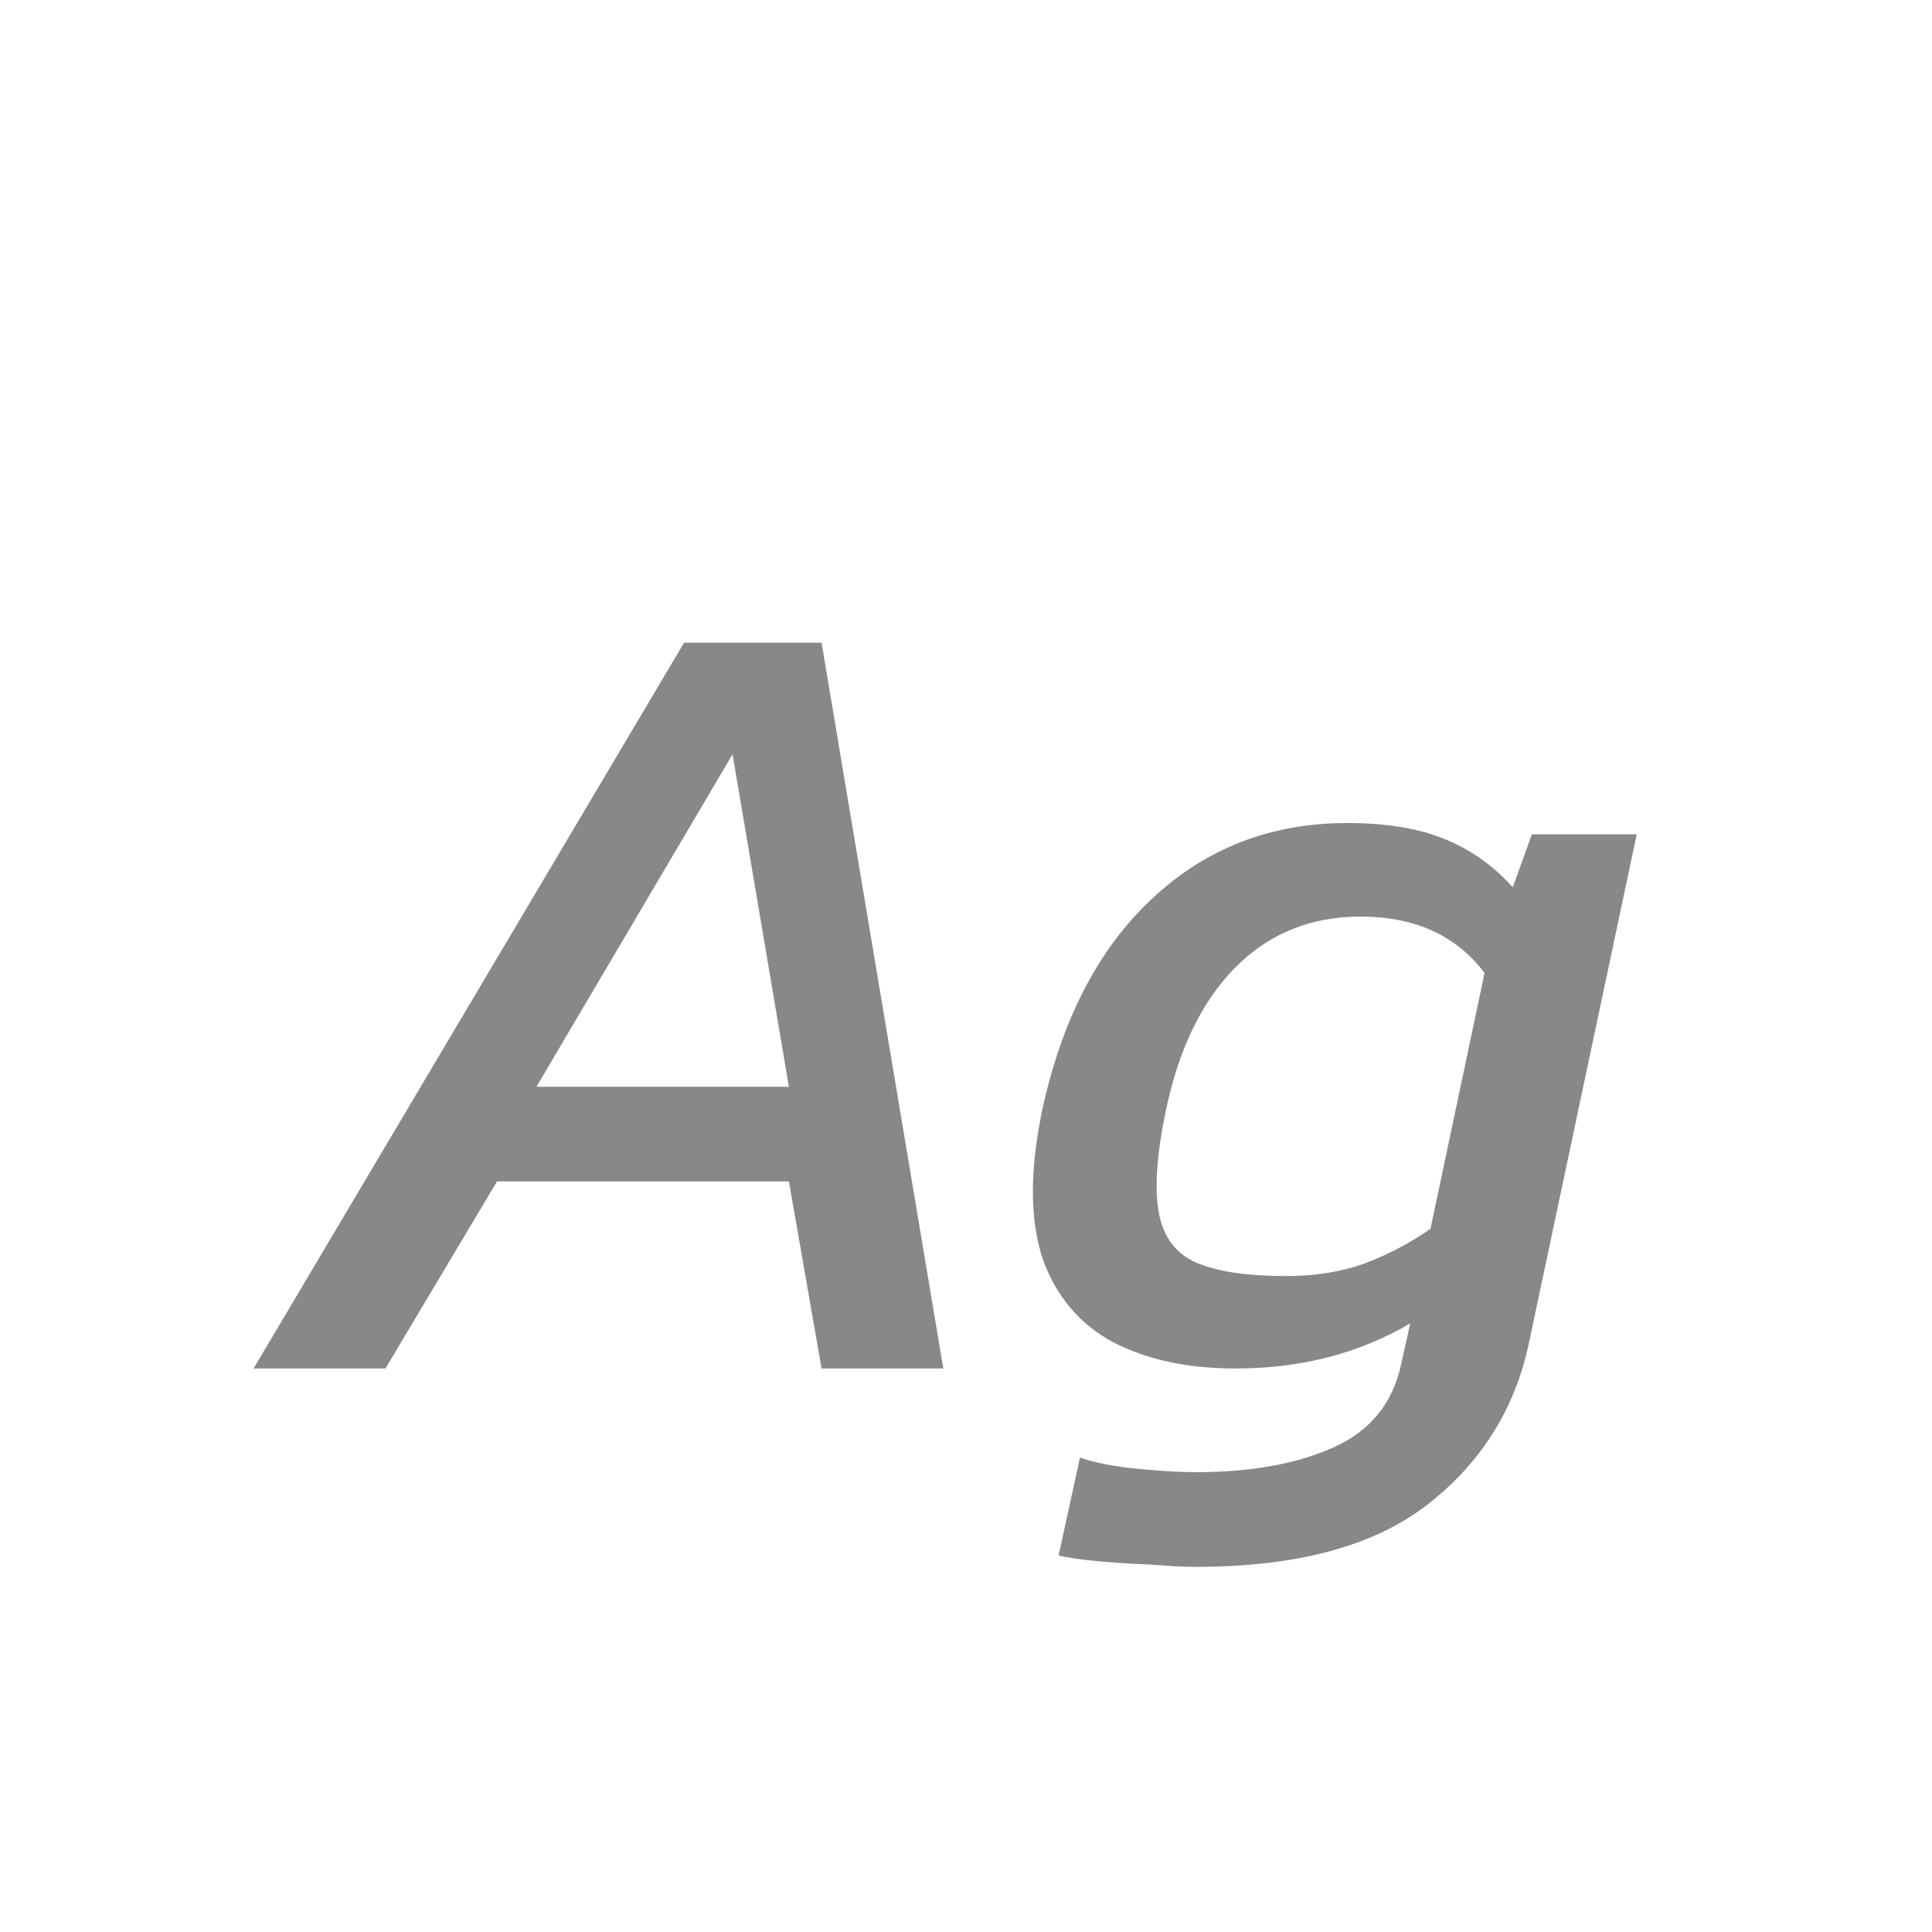 <svg width="24" height="24" viewBox="0 0 24 24" fill="none" xmlns="http://www.w3.org/2000/svg">
<path d="M3.15 17L8.498 7.984H10.206L11.718 17H10.206L9.8 14.676H6.174L4.788 17H3.15ZM6.664 13.5H9.8L9.1 9.37L6.664 13.5ZM14.858 19.464C14.709 19.464 14.522 19.455 14.298 19.436C14.074 19.427 13.854 19.413 13.64 19.394C13.434 19.375 13.271 19.352 13.15 19.324L13.416 18.106C13.602 18.171 13.841 18.218 14.13 18.246C14.419 18.274 14.662 18.288 14.858 18.288C15.539 18.288 16.108 18.185 16.566 17.98C17.023 17.775 17.303 17.429 17.406 16.944L17.518 16.44C16.883 16.813 16.16 17 15.348 17C14.76 17 14.256 16.893 13.836 16.678C13.416 16.454 13.122 16.109 12.954 15.642C12.795 15.166 12.79 14.559 12.94 13.822C13.182 12.683 13.635 11.801 14.298 11.176C14.97 10.541 15.782 10.224 16.734 10.224C17.219 10.224 17.62 10.289 17.938 10.42C18.265 10.551 18.549 10.751 18.792 11.022L19.03 10.364H20.332L18.988 16.706C18.811 17.518 18.39 18.181 17.728 18.694C17.065 19.207 16.108 19.464 14.858 19.464ZM15.978 15.852C16.332 15.852 16.654 15.801 16.944 15.698C17.242 15.586 17.518 15.441 17.77 15.264L18.442 12.086C18.087 11.619 17.574 11.386 16.902 11.386C16.276 11.386 15.754 11.601 15.334 12.03C14.923 12.45 14.639 13.043 14.48 13.808C14.368 14.349 14.34 14.769 14.396 15.068C14.452 15.367 14.606 15.572 14.858 15.684C15.119 15.796 15.492 15.852 15.978 15.852Z" fill="#888888"/>
</svg>
